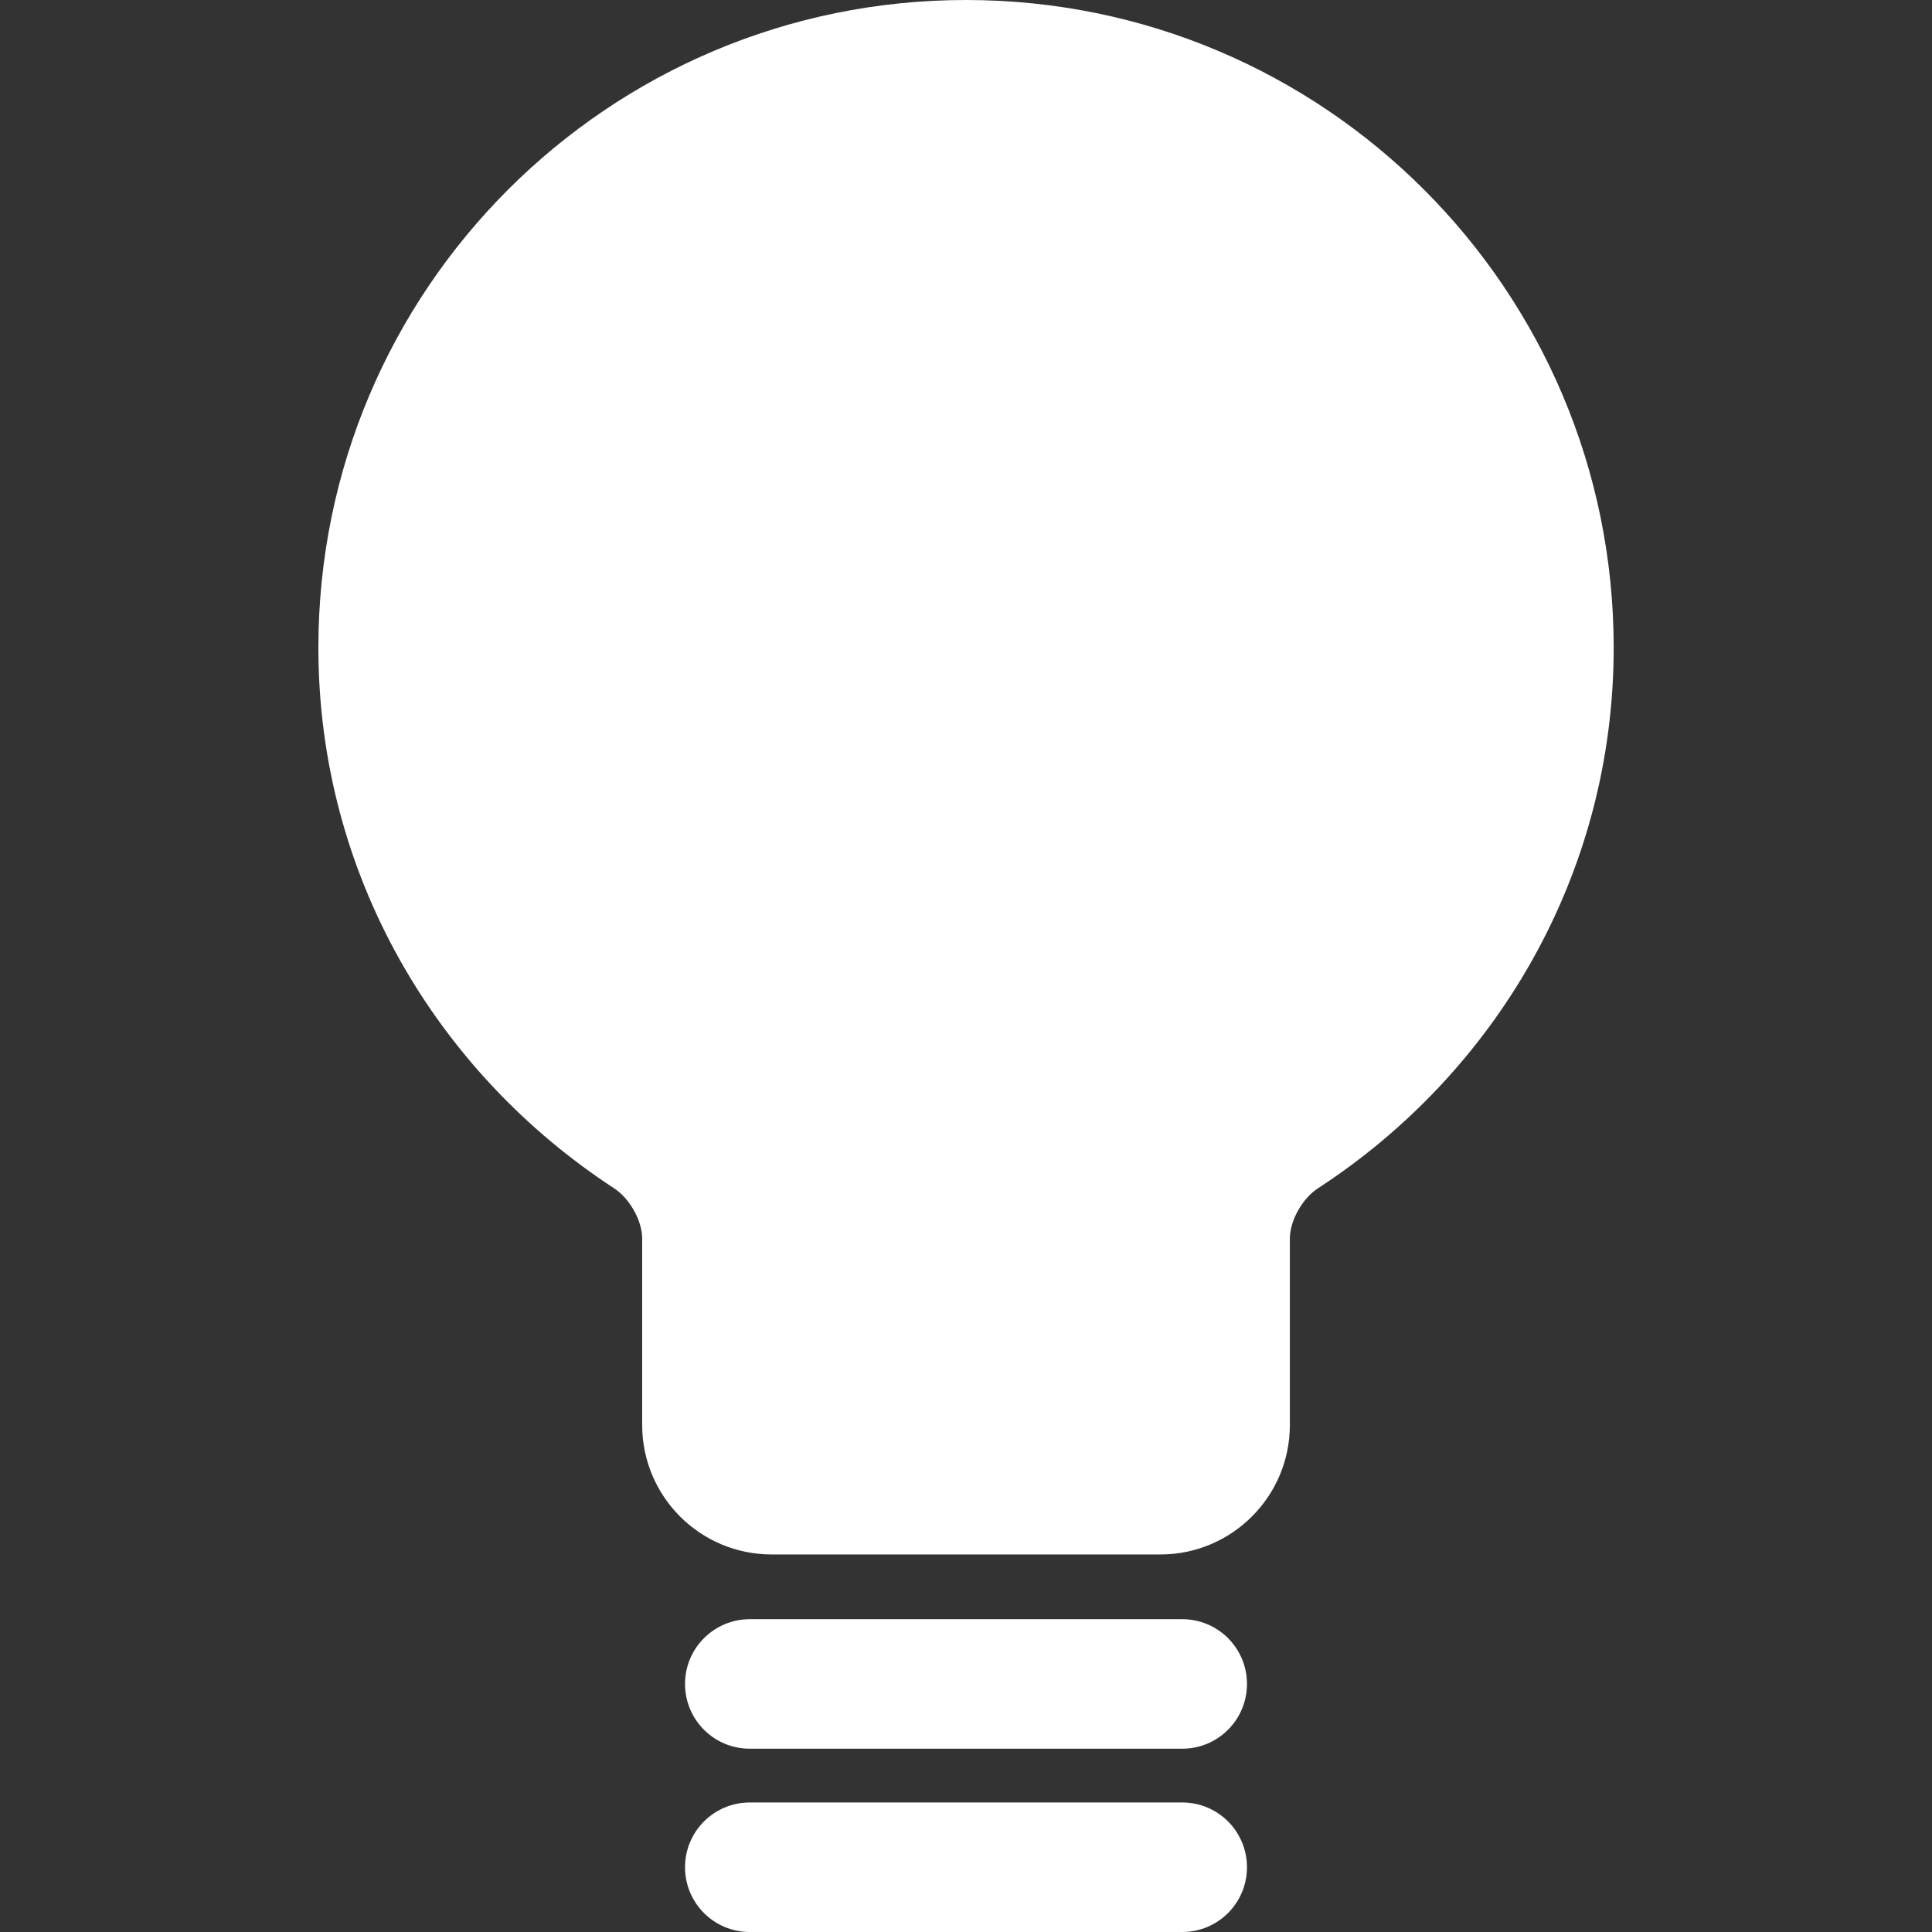 <svg xmlns="http://www.w3.org/2000/svg" width="569.2" height="569.2" version="1.1" viewBox="0 0 569.2 569.2" style="enable-background:new 0 0 569.16 569.16"><rect x="0" y="0" width="569.2" height="569.2" fill="#333333" stroke="none"/><path d="m220.9 515.2h127.4c10.55 0 19.08-8.534 19.08-19.08s-8.535-19.08-19.08-19.08h-127.4c-10.54 0-19.08 8.534-19.08 19.08s8.532 19.08 19.08 19.08z" style="fill:#fff"/><path d="m220.9 569.2h127.4c10.55 0 19.08-8.534 19.08-19.08s-8.535-19.08-19.08-19.08h-127.4c-10.54 0-19.08 8.534-19.08 19.08s8.532 19.08 19.08 19.08z" style="fill:#fff"/><path d="m284.6 0c-105.4 0-190.8 85.41-190.8 190.8 0 66.96 34.9 125.2 87.14 159.3 4.489 2.922 8.256 9.434 8.256 14.79v54.92c0 21.09 17.07 38.16 38.16 38.16h114.5c21.05 0 38.16-17.07 38.16-38.16v-54.92c0-5.358 3.77-11.87 8.262-14.79 52.24-33.99 87.14-92.29 87.14-159.3 2e-3 -105.4-85.41-190.8-190.8-190.8z" style="fill:#fff"/></svg>